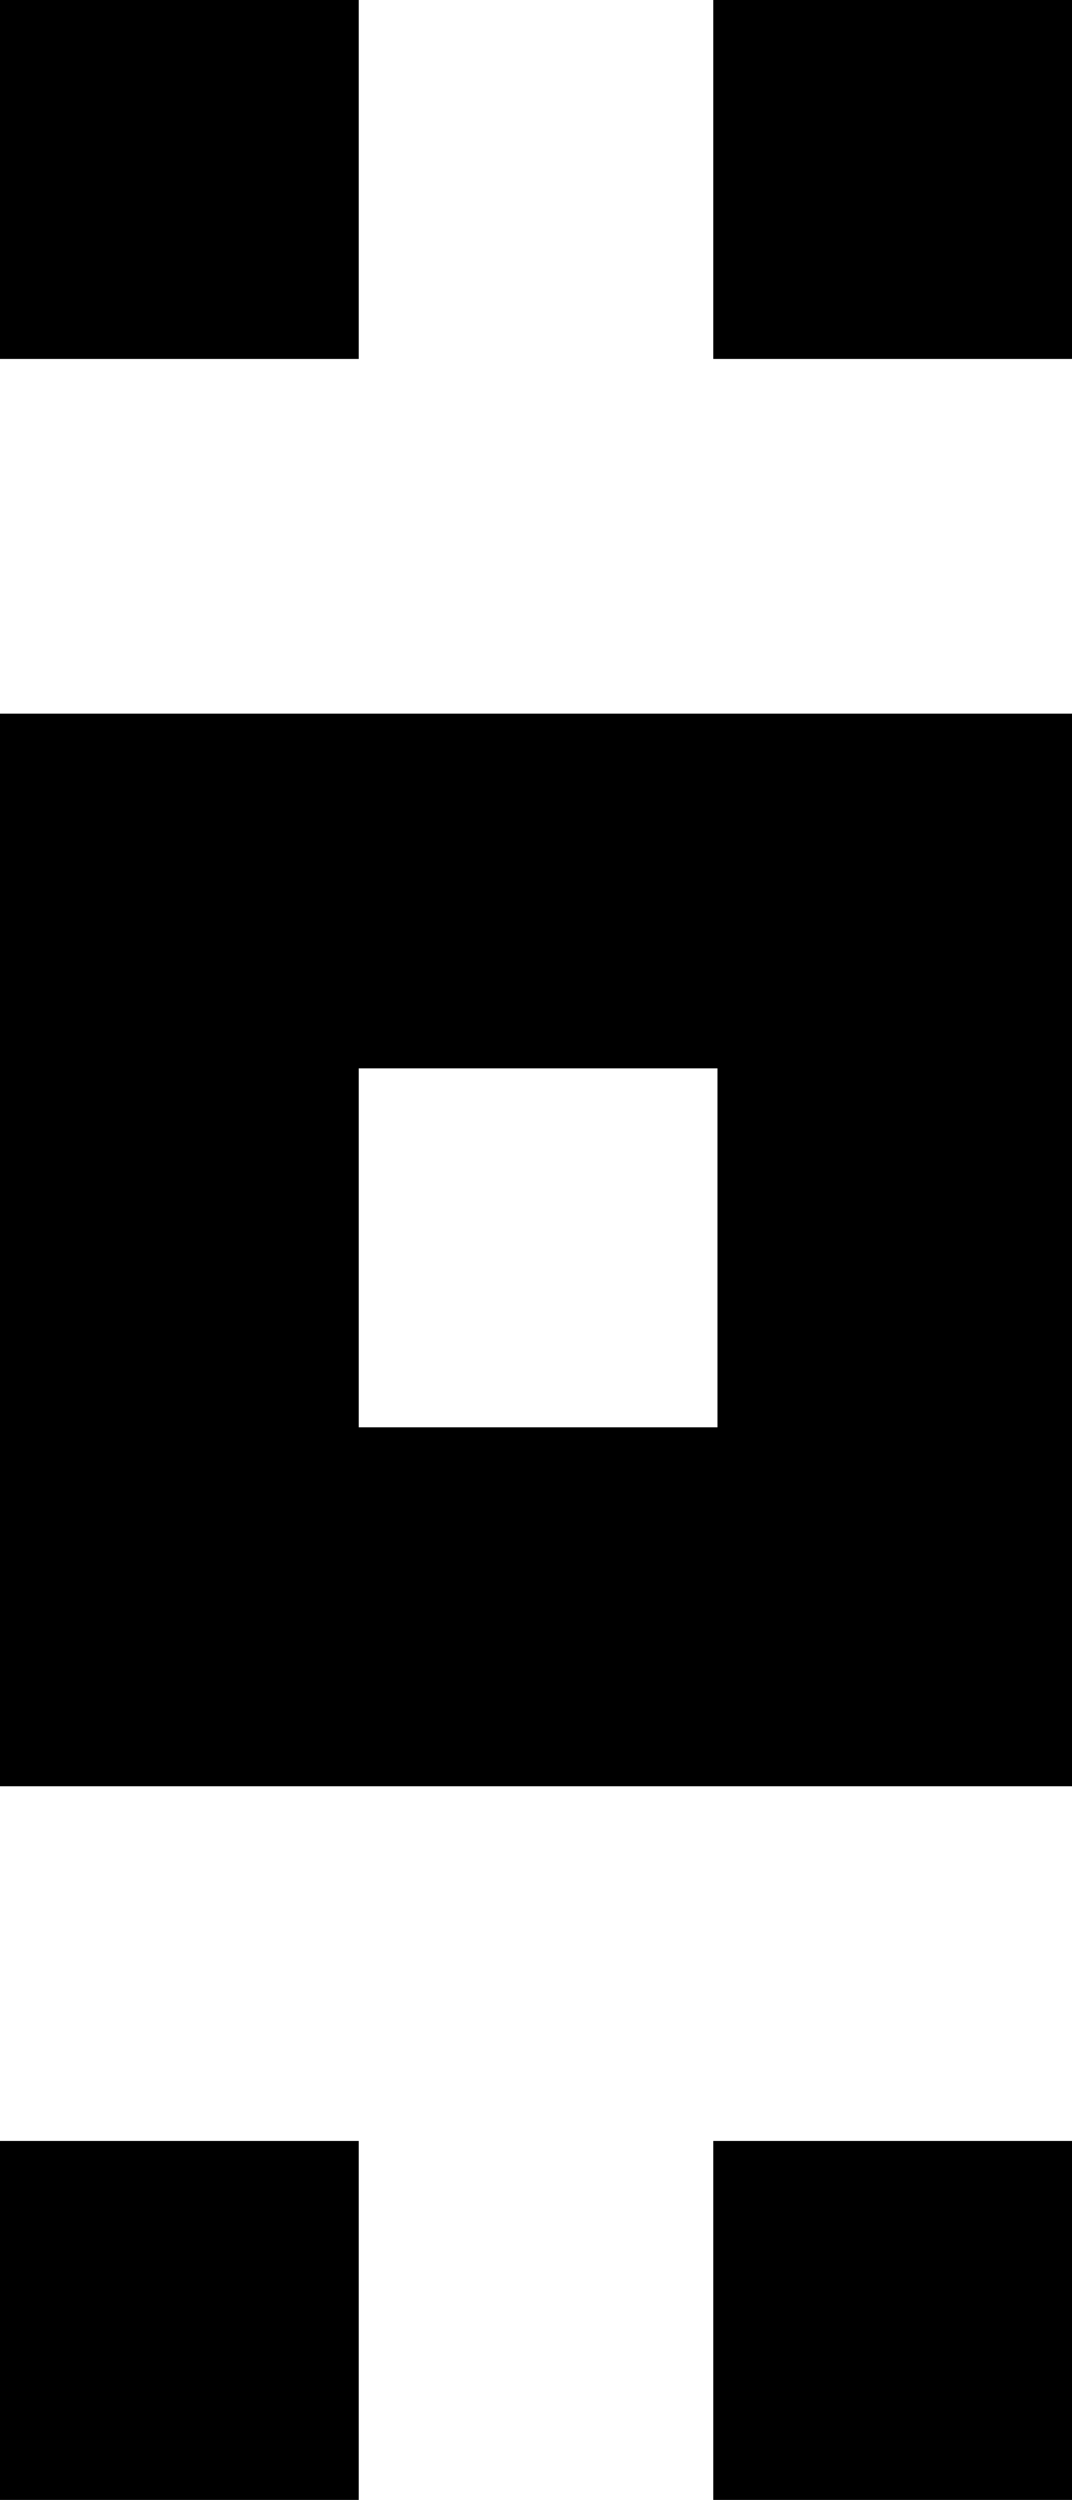 <!-- Generator: Adobe Illustrator 19.0.1, SVG Export Plug-In  -->
<svg version="1.1"
	 xmlns="http://www.w3.org/2000/svg" xmlns:xlink="http://www.w3.org/1999/xlink" xmlns:a="http://ns.adobe.com/AdobeSVGViewerExtensions/3.0/"
	 x="0px" y="0px" width="25.4px" height="59.2px" viewBox="0 0 25.4 59.2" enable-background="new 0 0 25.4 59.2"
	 xml:space="preserve">
<defs>
</defs>
<rect width="8.5" height="8.5"/>
<path d="M0,16.9v25.4h25.4V16.9H0z M16.9,33.8H8.5v-8.5h8.5V33.8z"/>
<rect y="50.7" width="8.5" height="8.5"/>
<rect x="16.9" width="8.5" height="8.5"/>
<rect x="16.9" y="50.7" width="8.5" height="8.5"/>
</svg>
